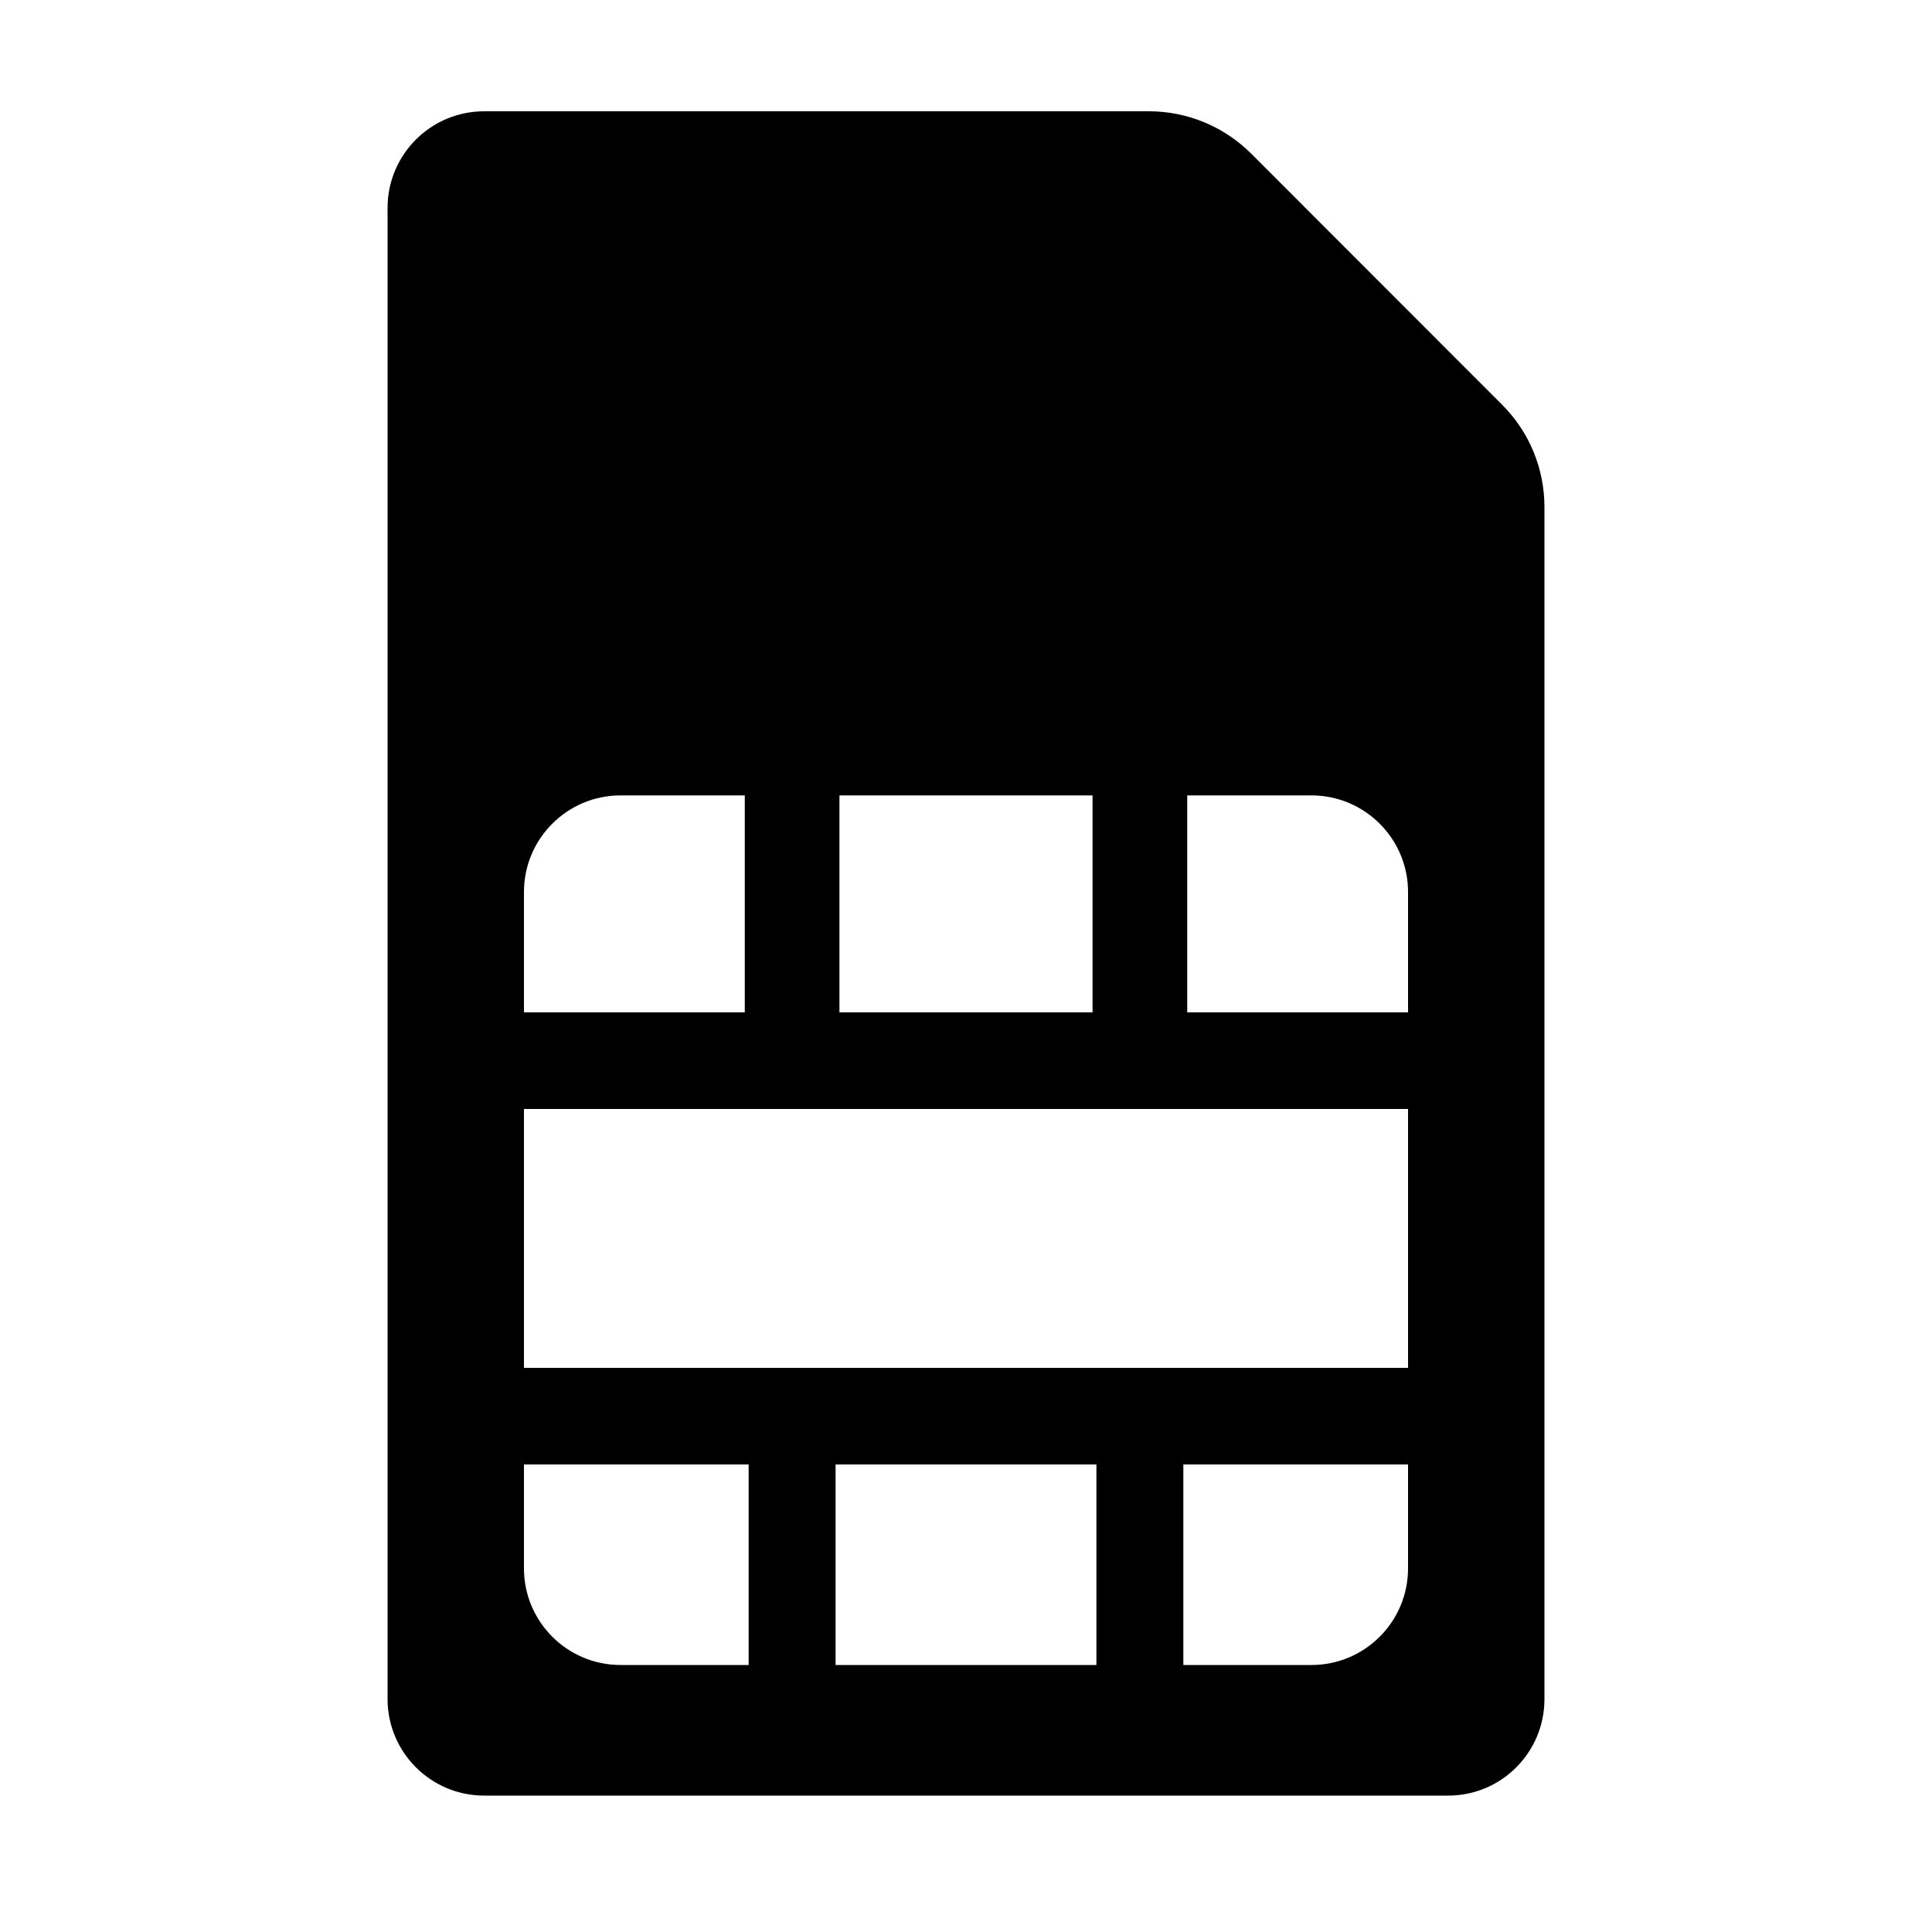 <?xml version="1.0" encoding="utf-8"?>
<!-- Generator: Adobe Illustrator 18.1.0, SVG Export Plug-In . SVG Version: 6.00 Build 0)  -->
<svg version="1.1" id="Capa_1" xmlns="http://www.w3.org/2000/svg" xmlns:xlink="http://www.w3.org/1999/xlink" x="0px" y="0px"
	 width="1000px" height="1000px" viewBox="0 0 1000 1000" enable-background="new 0 0 1000 1000" xml:space="preserve">
<path d="M799.4,879.5V262.4c0-19.9-7.9-39-22-53L647.7,79.6c-14.1-14.1-33.1-22-53-22H250.6c-27.6,0-50,22.4-50,50v771.8
	c0,27.6,22.4,50,50,50h498.8C777,929.5,799.4,907.1,799.4,879.5z M678.8,411.7c27.6,0,50,22.4,50,50V524H614.5V411.7H678.8z
	 M728.8,708H271.2V574h457.6V708z M565.5,524h-131V411.7h131V524z M271.2,461.7c0-27.6,22.4-50,50-50h64.3V524H271.2V461.7z
	 M271.2,811.8V758h116.3v103.8h-66.3C293.6,861.8,271.2,839.4,271.2,811.8z M432.5,758h135v103.8h-135V758z M728.8,811.8
	c0,27.6-22.4,50-50,50h-66.3V758h116.3V811.8z"/>
</svg>
